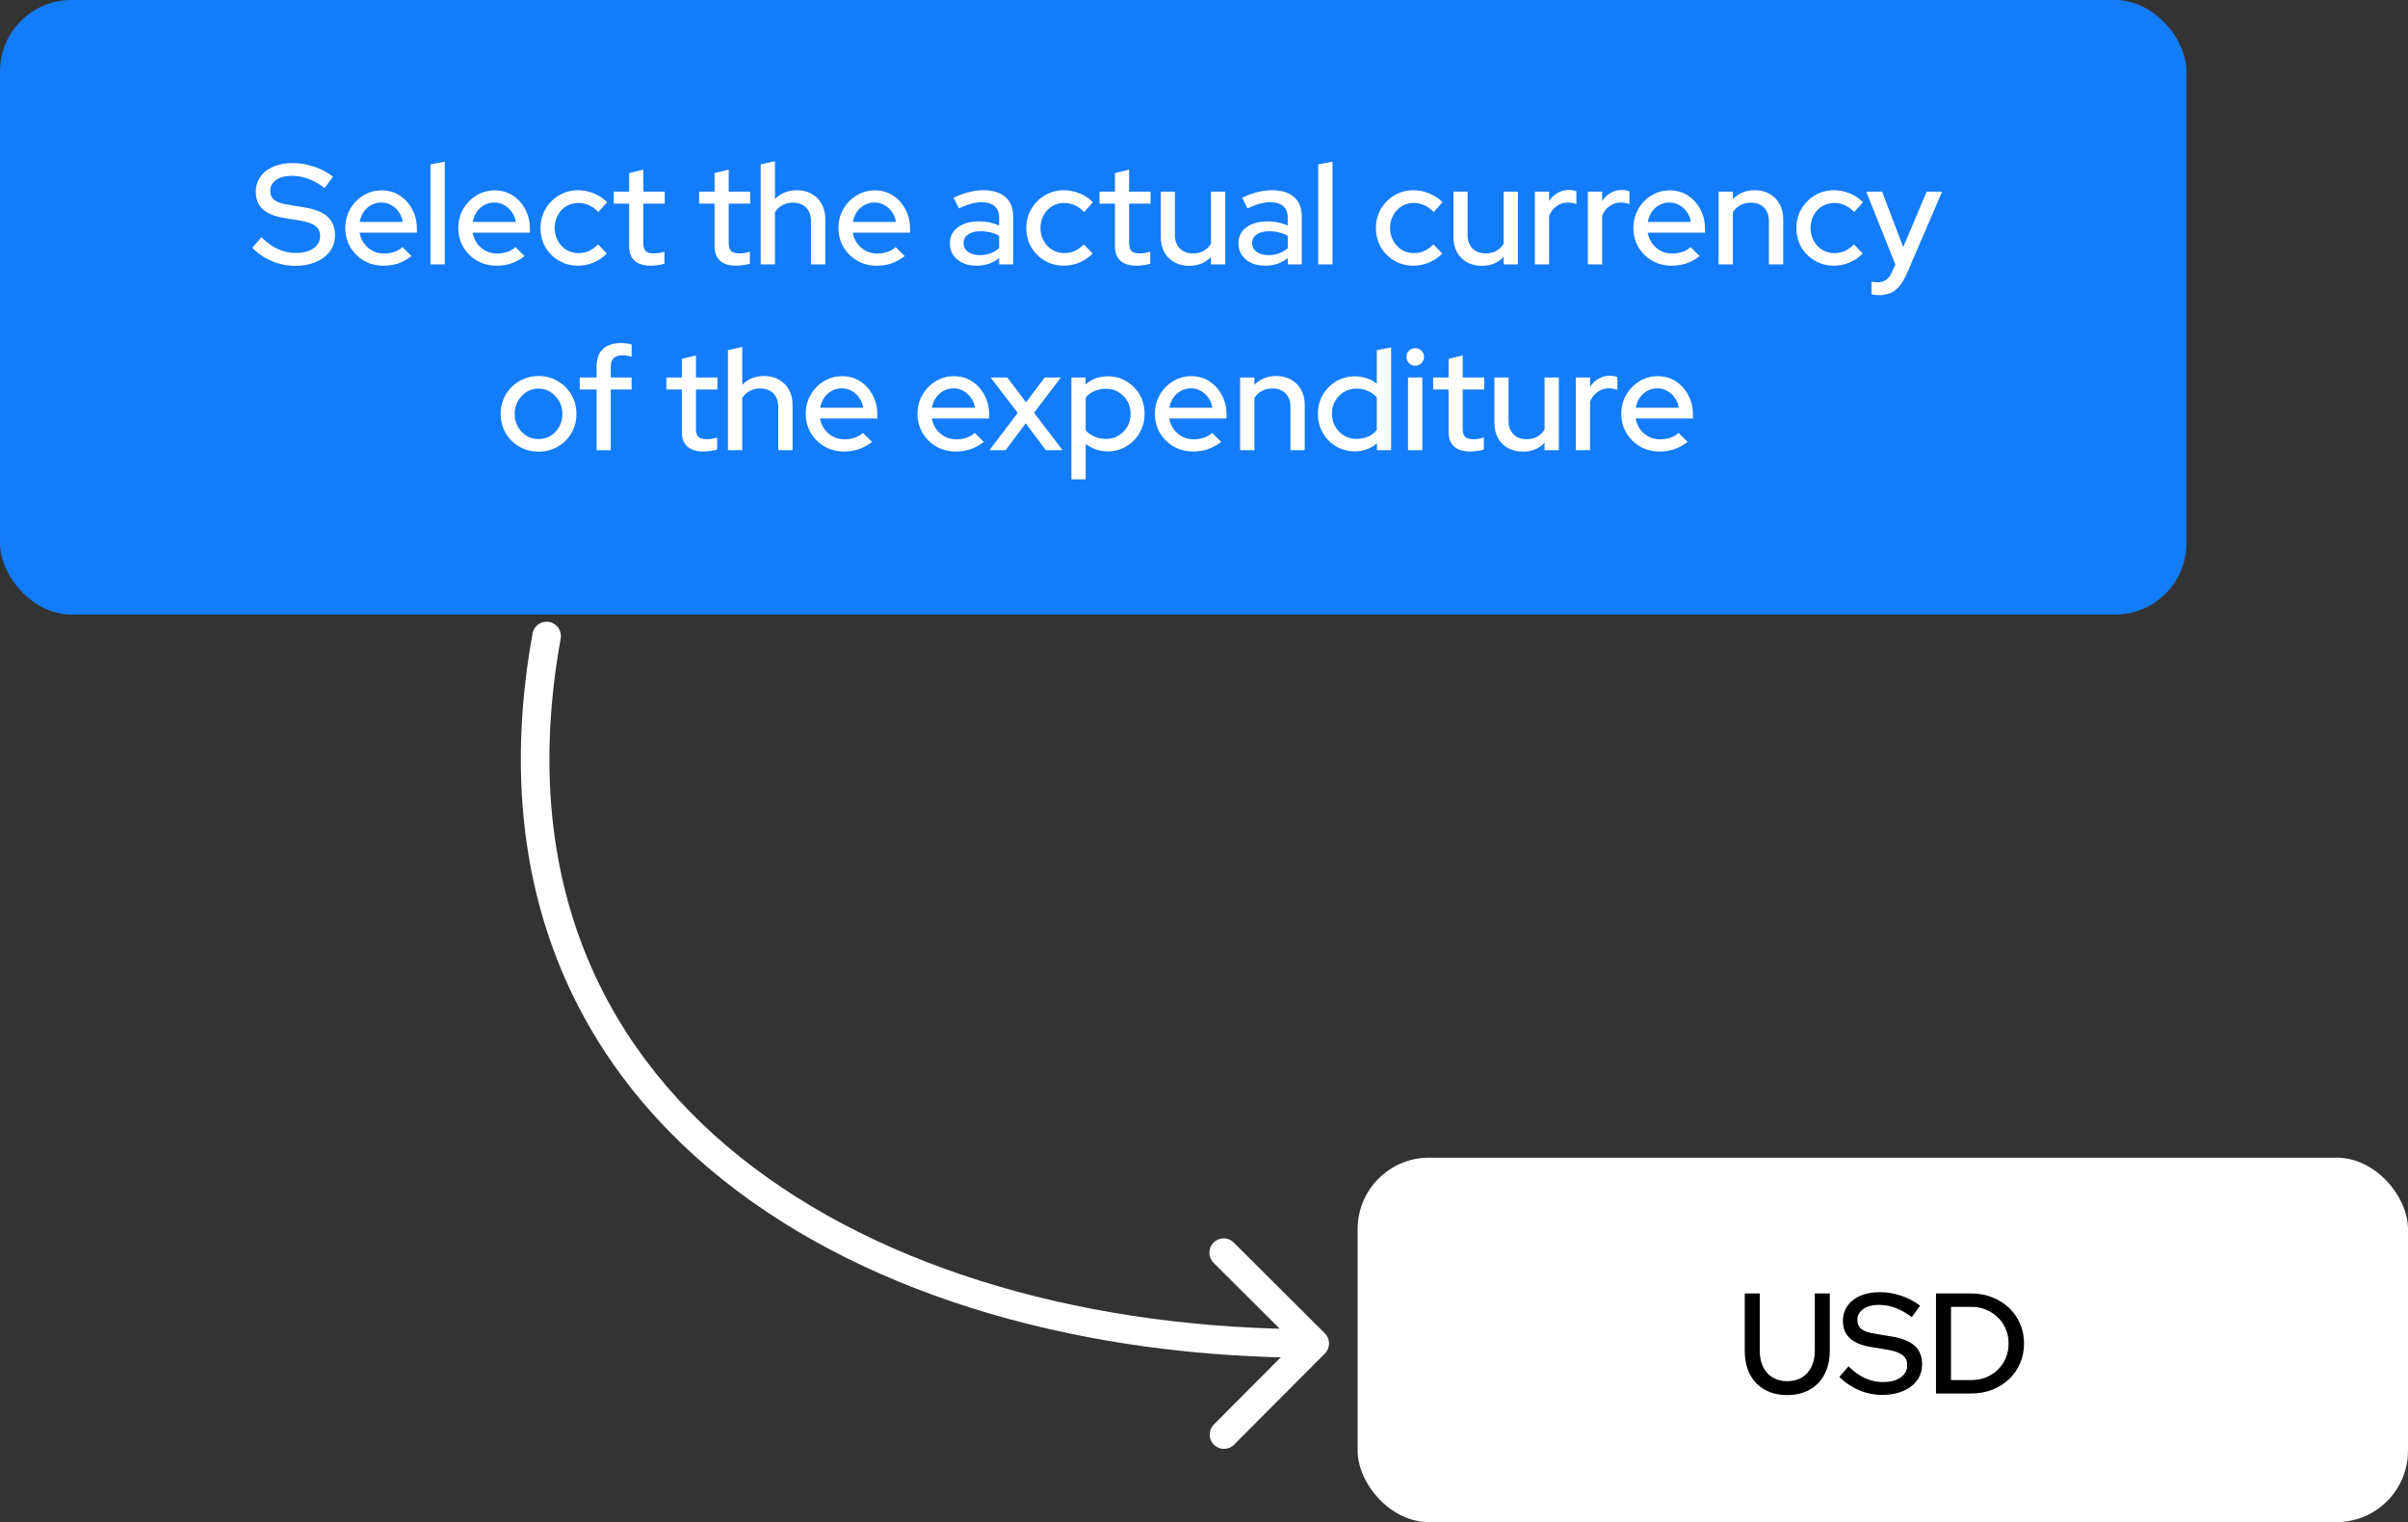<svg width="337" height="213" viewBox="0 0 337 213" fill="none" xmlns="http://www.w3.org/2000/svg">
<rect x="0" y="0" width="337" height="213" fill="#333333" stroke="none"/>
<rect x="190" y="162" width="147" height="51" rx="10" fill="white"/>
<path d="M250.12 195.22C248.907 195.22 247.853 194.967 246.96 194.46C246.067 193.953 245.38 193.24 244.9 192.32C244.42 191.387 244.18 190.287 244.18 189.02V181H246.28V189.02C246.28 189.887 246.433 190.64 246.74 191.28C247.06 191.92 247.507 192.413 248.08 192.76C248.667 193.107 249.347 193.28 250.12 193.28C250.92 193.28 251.607 193.107 252.18 192.76C252.753 192.413 253.193 191.92 253.5 191.28C253.82 190.64 253.98 189.887 253.98 189.02V181H256.08V189.02C256.08 190.287 255.833 191.387 255.34 192.32C254.86 193.24 254.173 193.953 253.28 194.46C252.387 194.967 251.333 195.22 250.12 195.22ZM263.418 195.2C262.298 195.2 261.218 194.98 260.178 194.54C259.138 194.1 258.218 193.48 257.418 192.68L258.698 191.2C259.458 191.947 260.231 192.5 261.018 192.86C261.818 193.22 262.651 193.4 263.518 193.4C264.198 193.4 264.791 193.307 265.298 193.12C265.818 192.92 266.218 192.64 266.498 192.28C266.778 191.92 266.918 191.513 266.918 191.06C266.918 190.433 266.698 189.953 266.258 189.62C265.818 189.287 265.091 189.033 264.078 188.86L261.738 188.48C260.458 188.253 259.498 187.84 258.858 187.24C258.231 186.64 257.918 185.84 257.918 184.84C257.918 184.04 258.131 183.34 258.558 182.74C258.984 182.127 259.584 181.653 260.358 181.32C261.144 180.987 262.051 180.82 263.078 180.82C264.091 180.82 265.084 180.987 266.058 181.32C267.044 181.64 267.931 182.107 268.718 182.72L267.558 184.32C266.051 183.173 264.524 182.6 262.978 182.6C262.364 182.6 261.831 182.687 261.378 182.86C260.924 183.033 260.571 183.28 260.318 183.6C260.064 183.907 259.938 184.267 259.938 184.68C259.938 185.253 260.131 185.693 260.518 186C260.904 186.293 261.544 186.507 262.438 186.64L264.698 187.02C266.178 187.26 267.264 187.693 267.958 188.32C268.651 188.947 268.998 189.807 268.998 190.9C268.998 191.753 268.764 192.507 268.298 193.16C267.831 193.8 267.178 194.3 266.338 194.66C265.498 195.02 264.524 195.2 263.418 195.2ZM273.043 193.12H275.923C276.657 193.12 277.337 192.993 277.963 192.74C278.59 192.473 279.137 192.113 279.603 191.66C280.083 191.193 280.45 190.653 280.703 190.04C280.97 189.413 281.103 188.733 281.103 188C281.103 187.28 280.97 186.607 280.703 185.98C280.45 185.353 280.083 184.813 279.603 184.36C279.137 183.893 278.59 183.533 277.963 183.28C277.337 183.013 276.657 182.88 275.923 182.88H273.043V193.12ZM270.943 195V181H275.883C276.937 181 277.91 181.18 278.803 181.54C279.697 181.887 280.477 182.373 281.143 183C281.81 183.627 282.33 184.367 282.703 185.22C283.077 186.073 283.263 187 283.263 188C283.263 189.013 283.077 189.947 282.703 190.8C282.343 191.64 281.83 192.373 281.163 193C280.497 193.627 279.71 194.12 278.803 194.48C277.91 194.827 276.937 195 275.883 195H270.943Z" fill="black"/>
<rect width="306" height="86" rx="10" fill="#137CF8"/>
<path d="M41.301 37.2C40.181 37.2 39.101 36.98 38.061 36.54C37.021 36.1 36.101 35.48 35.301 34.68L36.581 33.2C37.341 33.947 38.114 34.5 38.901 34.86C39.701 35.22 40.534 35.4 41.401 35.4C42.081 35.4 42.674 35.307 43.181 35.12C43.701 34.92 44.101 34.64 44.381 34.28C44.661 33.92 44.801 33.513 44.801 33.06C44.801 32.433 44.581 31.953 44.141 31.62C43.701 31.287 42.974 31.033 41.961 30.86L39.621 30.48C38.341 30.253 37.381 29.84 36.741 29.24C36.114 28.64 35.801 27.84 35.801 26.84C35.801 26.04 36.014 25.34 36.441 24.74C36.867 24.127 37.467 23.653 38.241 23.32C39.027 22.987 39.934 22.82 40.961 22.82C41.974 22.82 42.967 22.987 43.941 23.32C44.927 23.64 45.814 24.107 46.601 24.72L45.441 26.32C43.934 25.173 42.407 24.6 40.861 24.6C40.247 24.6 39.714 24.687 39.261 24.86C38.807 25.033 38.454 25.28 38.201 25.6C37.947 25.907 37.821 26.267 37.821 26.68C37.821 27.253 38.014 27.693 38.401 28C38.787 28.293 39.427 28.507 40.321 28.64L42.581 29.02C44.061 29.26 45.147 29.693 45.841 30.32C46.534 30.947 46.881 31.807 46.881 32.9C46.881 33.753 46.647 34.507 46.181 35.16C45.714 35.8 45.061 36.3 44.221 36.66C43.381 37.02 42.407 37.2 41.301 37.2ZM53.662 37.18C52.662 37.18 51.755 36.947 50.942 36.48C50.142 36.013 49.502 35.38 49.022 34.58C48.555 33.78 48.322 32.887 48.322 31.9C48.322 30.927 48.548 30.047 49.002 29.26C49.455 28.46 50.068 27.827 50.842 27.36C51.615 26.88 52.475 26.64 53.422 26.64C54.368 26.64 55.208 26.88 55.942 27.36C56.675 27.827 57.255 28.467 57.682 29.28C58.122 30.08 58.342 30.987 58.342 32V32.56H50.322C50.428 33.12 50.635 33.62 50.942 34.06C51.262 34.5 51.662 34.847 52.142 35.1C52.635 35.353 53.168 35.48 53.742 35.48C54.235 35.48 54.708 35.407 55.162 35.26C55.628 35.1 56.015 34.873 56.322 34.58L57.602 35.84C57.002 36.293 56.382 36.633 55.742 36.86C55.115 37.073 54.422 37.18 53.662 37.18ZM50.342 31.06H56.362C56.282 30.527 56.095 30.06 55.802 29.66C55.522 29.247 55.168 28.927 54.742 28.7C54.328 28.46 53.875 28.34 53.382 28.34C52.875 28.34 52.408 28.453 51.982 28.68C51.555 28.907 51.195 29.227 50.902 29.64C50.622 30.04 50.435 30.513 50.342 31.06ZM60.246 37V23L62.246 22.62V37H60.246ZM69.482 37.18C68.482 37.18 67.575 36.947 66.762 36.48C65.962 36.013 65.322 35.38 64.842 34.58C64.375 33.78 64.142 32.887 64.142 31.9C64.142 30.927 64.368 30.047 64.822 29.26C65.275 28.46 65.888 27.827 66.662 27.36C67.435 26.88 68.295 26.64 69.242 26.64C70.189 26.64 71.028 26.88 71.762 27.36C72.495 27.827 73.075 28.467 73.502 29.28C73.942 30.08 74.162 30.987 74.162 32V32.56H66.142C66.249 33.12 66.455 33.62 66.762 34.06C67.082 34.5 67.482 34.847 67.962 35.1C68.455 35.353 68.989 35.48 69.562 35.48C70.055 35.48 70.528 35.407 70.982 35.26C71.448 35.1 71.835 34.873 72.142 34.58L73.422 35.84C72.822 36.293 72.202 36.633 71.562 36.86C70.935 37.073 70.242 37.18 69.482 37.18ZM66.162 31.06H72.182C72.102 30.527 71.915 30.06 71.622 29.66C71.342 29.247 70.989 28.927 70.562 28.7C70.148 28.46 69.695 28.34 69.202 28.34C68.695 28.34 68.228 28.453 67.802 28.68C67.375 28.907 67.015 29.227 66.722 29.64C66.442 30.04 66.255 30.513 66.162 31.06ZM80.886 37.18C79.912 37.18 79.026 36.947 78.226 36.48C77.426 36.013 76.792 35.38 76.326 34.58C75.872 33.78 75.646 32.887 75.646 31.9C75.646 30.913 75.879 30.027 76.346 29.24C76.812 28.44 77.439 27.807 78.226 27.34C79.026 26.86 79.912 26.62 80.886 26.62C81.659 26.62 82.399 26.767 83.106 27.06C83.826 27.353 84.446 27.767 84.966 28.3L83.726 29.68C83.339 29.253 82.906 28.933 82.426 28.72C81.946 28.507 81.446 28.4 80.926 28.4C80.312 28.4 79.752 28.553 79.246 28.86C78.752 29.167 78.359 29.587 78.066 30.12C77.772 30.653 77.626 31.247 77.626 31.9C77.626 32.553 77.772 33.147 78.066 33.68C78.359 34.213 78.759 34.64 79.266 34.96C79.772 35.267 80.339 35.42 80.966 35.42C81.486 35.42 81.972 35.32 82.426 35.12C82.879 34.907 83.306 34.6 83.706 34.2L84.926 35.48C84.392 36.027 83.772 36.447 83.066 36.74C82.372 37.033 81.646 37.18 80.886 37.18ZM91.091 37.18C90.104 37.18 89.351 36.953 88.831 36.5C88.311 36.033 88.051 35.36 88.051 34.48V28.5H85.891V26.82H88.051V24.22L90.031 23.74V26.82H93.031V28.5H90.031V34.02C90.031 34.54 90.144 34.913 90.371 35.14C90.611 35.353 90.997 35.46 91.531 35.46C91.811 35.46 92.057 35.44 92.271 35.4C92.497 35.36 92.737 35.3 92.991 35.22V36.9C92.724 36.993 92.411 37.06 92.051 37.1C91.704 37.153 91.384 37.18 91.091 37.18ZM103.044 37.18C102.057 37.18 101.304 36.953 100.784 36.5C100.264 36.033 100.004 35.36 100.004 34.48V28.5H97.844V26.82H100.004V24.22L101.984 23.74V26.82H104.984V28.5H101.984V34.02C101.984 34.54 102.097 34.913 102.324 35.14C102.564 35.353 102.951 35.46 103.484 35.46C103.764 35.46 104.011 35.44 104.224 35.4C104.451 35.36 104.691 35.3 104.944 35.22V36.9C104.677 36.993 104.364 37.06 104.004 37.1C103.657 37.153 103.337 37.18 103.044 37.18ZM106.457 37V23L108.457 22.56V27.86C109.244 27.033 110.264 26.62 111.517 26.62C112.304 26.62 112.991 26.787 113.577 27.12C114.177 27.453 114.644 27.92 114.977 28.52C115.324 29.12 115.497 29.813 115.497 30.6V37H113.497V30.94C113.497 30.14 113.271 29.513 112.817 29.06C112.364 28.593 111.744 28.36 110.957 28.36C110.424 28.36 109.944 28.473 109.517 28.7C109.091 28.927 108.737 29.253 108.457 29.68V37H106.457ZM122.685 37.18C121.685 37.18 120.778 36.947 119.965 36.48C119.165 36.013 118.525 35.38 118.045 34.58C117.578 33.78 117.345 32.887 117.345 31.9C117.345 30.927 117.572 30.047 118.025 29.26C118.478 28.46 119.092 27.827 119.865 27.36C120.638 26.88 121.498 26.64 122.445 26.64C123.392 26.64 124.232 26.88 124.965 27.36C125.698 27.827 126.278 28.467 126.705 29.28C127.145 30.08 127.365 30.987 127.365 32V32.56H119.345C119.452 33.12 119.658 33.62 119.965 34.06C120.285 34.5 120.685 34.847 121.165 35.1C121.658 35.353 122.192 35.48 122.765 35.48C123.258 35.48 123.732 35.407 124.185 35.26C124.652 35.1 125.038 34.873 125.345 34.58L126.625 35.84C126.025 36.293 125.405 36.633 124.765 36.86C124.138 37.073 123.445 37.18 122.685 37.18ZM119.365 31.06H125.385C125.305 30.527 125.118 30.06 124.825 29.66C124.545 29.247 124.192 28.927 123.765 28.7C123.352 28.46 122.898 28.34 122.405 28.34C121.898 28.34 121.432 28.453 121.005 28.68C120.578 28.907 120.218 29.227 119.925 29.64C119.645 30.04 119.458 30.513 119.365 31.06ZM136.67 37.18C135.936 37.18 135.29 37.053 134.73 36.8C134.17 36.533 133.73 36.167 133.41 35.7C133.09 35.233 132.93 34.693 132.93 34.08C132.93 33.12 133.296 32.367 134.03 31.82C134.763 31.26 135.77 30.98 137.05 30.98C138.05 30.98 138.976 31.173 139.83 31.56V30.48C139.83 29.747 139.616 29.2 139.19 28.84C138.776 28.48 138.163 28.3 137.35 28.3C136.883 28.3 136.396 28.373 135.89 28.52C135.383 28.653 134.816 28.867 134.19 29.16L133.45 27.66C134.223 27.3 134.943 27.04 135.61 26.88C136.276 26.707 136.95 26.62 137.63 26.62C138.95 26.62 139.97 26.933 140.69 27.56C141.423 28.187 141.79 29.08 141.79 30.24V37H139.83V36.12C139.376 36.48 138.89 36.747 138.37 36.92C137.85 37.093 137.283 37.18 136.67 37.18ZM134.85 34.04C134.85 34.533 135.056 34.933 135.47 35.24C135.896 35.547 136.45 35.7 137.13 35.7C137.663 35.7 138.15 35.62 138.59 35.46C139.043 35.3 139.456 35.053 139.83 34.72V33C139.443 32.773 139.036 32.613 138.61 32.52C138.196 32.413 137.73 32.36 137.21 32.36C136.476 32.36 135.896 32.513 135.47 32.82C135.056 33.113 134.85 33.52 134.85 34.04ZM148.874 37.18C147.901 37.18 147.014 36.947 146.214 36.48C145.414 36.013 144.781 35.38 144.314 34.58C143.861 33.78 143.634 32.887 143.634 31.9C143.634 30.913 143.867 30.027 144.334 29.24C144.801 28.44 145.427 27.807 146.214 27.34C147.014 26.86 147.901 26.62 148.874 26.62C149.647 26.62 150.387 26.767 151.094 27.06C151.814 27.353 152.434 27.767 152.954 28.3L151.714 29.68C151.327 29.253 150.894 28.933 150.414 28.72C149.934 28.507 149.434 28.4 148.914 28.4C148.301 28.4 147.741 28.553 147.234 28.86C146.741 29.167 146.347 29.587 146.054 30.12C145.761 30.653 145.614 31.247 145.614 31.9C145.614 32.553 145.761 33.147 146.054 33.68C146.347 34.213 146.747 34.64 147.254 34.96C147.761 35.267 148.327 35.42 148.954 35.42C149.474 35.42 149.961 35.32 150.414 35.12C150.867 34.907 151.294 34.6 151.694 34.2L152.914 35.48C152.381 36.027 151.761 36.447 151.054 36.74C150.361 37.033 149.634 37.18 148.874 37.18ZM159.079 37.18C158.092 37.18 157.339 36.953 156.819 36.5C156.299 36.033 156.039 35.36 156.039 34.48V28.5H153.879V26.82H156.039V24.22L158.019 23.74V26.82H161.019V28.5H158.019V34.02C158.019 34.54 158.132 34.913 158.359 35.14C158.599 35.353 158.986 35.46 159.519 35.46C159.799 35.46 160.046 35.44 160.259 35.4C160.486 35.36 160.726 35.3 160.979 35.22V36.9C160.712 36.993 160.399 37.06 160.039 37.1C159.692 37.153 159.372 37.18 159.079 37.18ZM166.433 37.2C165.646 37.2 164.953 37.033 164.353 36.7C163.753 36.367 163.286 35.9 162.953 35.3C162.619 34.687 162.453 33.987 162.453 33.2V26.82H164.433V32.86C164.433 33.66 164.659 34.293 165.113 34.76C165.579 35.227 166.199 35.46 166.973 35.46C167.519 35.46 168.006 35.347 168.433 35.12C168.859 34.88 169.206 34.547 169.473 34.12V26.82H171.473V37H169.473V35.96C168.686 36.787 167.673 37.2 166.433 37.2ZM177.06 37.18C176.327 37.18 175.68 37.053 175.12 36.8C174.56 36.533 174.12 36.167 173.8 35.7C173.48 35.233 173.32 34.693 173.32 34.08C173.32 33.12 173.687 32.367 174.42 31.82C175.153 31.26 176.16 30.98 177.44 30.98C178.44 30.98 179.367 31.173 180.22 31.56V30.48C180.22 29.747 180.007 29.2 179.58 28.84C179.167 28.48 178.553 28.3 177.74 28.3C177.273 28.3 176.787 28.373 176.28 28.52C175.773 28.653 175.207 28.867 174.58 29.16L173.84 27.66C174.613 27.3 175.333 27.04 176 26.88C176.667 26.707 177.34 26.62 178.02 26.62C179.34 26.62 180.36 26.933 181.08 27.56C181.813 28.187 182.18 29.08 182.18 30.24V37H180.22V36.12C179.767 36.48 179.28 36.747 178.76 36.92C178.24 37.093 177.673 37.18 177.06 37.18ZM175.24 34.04C175.24 34.533 175.447 34.933 175.86 35.24C176.287 35.547 176.84 35.7 177.52 35.7C178.053 35.7 178.54 35.62 178.98 35.46C179.433 35.3 179.847 35.053 180.22 34.72V33C179.833 32.773 179.427 32.613 179 32.52C178.587 32.413 178.12 32.36 177.6 32.36C176.867 32.36 176.287 32.513 175.86 32.82C175.447 33.113 175.24 33.52 175.24 34.04ZM184.485 37V23L186.485 22.62V37H184.485ZM197.8 37.18C196.827 37.18 195.94 36.947 195.14 36.48C194.34 36.013 193.707 35.38 193.24 34.58C192.787 33.78 192.56 32.887 192.56 31.9C192.56 30.913 192.793 30.027 193.26 29.24C193.727 28.44 194.353 27.807 195.14 27.34C195.94 26.86 196.827 26.62 197.8 26.62C198.573 26.62 199.313 26.767 200.02 27.06C200.74 27.353 201.36 27.767 201.88 28.3L200.64 29.68C200.253 29.253 199.82 28.933 199.34 28.72C198.86 28.507 198.36 28.4 197.84 28.4C197.227 28.4 196.667 28.553 196.16 28.86C195.667 29.167 195.273 29.587 194.98 30.12C194.687 30.653 194.54 31.247 194.54 31.9C194.54 32.553 194.687 33.147 194.98 33.68C195.273 34.213 195.673 34.64 196.18 34.96C196.687 35.267 197.253 35.42 197.88 35.42C198.4 35.42 198.887 35.32 199.34 35.12C199.793 34.907 200.22 34.6 200.62 34.2L201.84 35.48C201.307 36.027 200.687 36.447 199.98 36.74C199.287 37.033 198.56 37.18 197.8 37.18ZM207.39 37.2C206.603 37.2 205.91 37.033 205.31 36.7C204.71 36.367 204.243 35.9 203.91 35.3C203.576 34.687 203.41 33.987 203.41 33.2V26.82H205.39V32.86C205.39 33.66 205.616 34.293 206.07 34.76C206.536 35.227 207.156 35.46 207.93 35.46C208.476 35.46 208.963 35.347 209.39 35.12C209.816 34.88 210.163 34.547 210.43 34.12V26.82H212.43V37H210.43V35.96C209.643 36.787 208.63 37.2 207.39 37.2ZM214.797 37V26.82H216.797V28.12C217.117 27.64 217.511 27.267 217.977 27C218.457 26.72 218.997 26.58 219.597 26.58C220.011 26.593 220.351 26.653 220.617 26.76V28.56C220.431 28.48 220.237 28.427 220.037 28.4C219.837 28.36 219.637 28.34 219.437 28.34C218.851 28.34 218.331 28.5 217.877 28.82C217.424 29.127 217.064 29.58 216.797 30.18V37H214.797ZM222.219 37V26.82H224.219V28.12C224.539 27.64 224.932 27.267 225.399 27C225.879 26.72 226.419 26.58 227.019 26.58C227.432 26.593 227.772 26.653 228.039 26.76V28.56C227.852 28.48 227.659 28.427 227.459 28.4C227.259 28.36 227.059 28.34 226.859 28.34C226.272 28.34 225.752 28.5 225.299 28.82C224.846 29.127 224.486 29.58 224.219 30.18V37H222.219ZM233.935 37.18C232.935 37.18 232.028 36.947 231.215 36.48C230.415 36.013 229.775 35.38 229.295 34.58C228.828 33.78 228.595 32.887 228.595 31.9C228.595 30.927 228.822 30.047 229.275 29.26C229.728 28.46 230.342 27.827 231.115 27.36C231.888 26.88 232.748 26.64 233.695 26.64C234.642 26.64 235.482 26.88 236.215 27.36C236.948 27.827 237.528 28.467 237.955 29.28C238.395 30.08 238.615 30.987 238.615 32V32.56H230.595C230.702 33.12 230.908 33.62 231.215 34.06C231.535 34.5 231.935 34.847 232.415 35.1C232.908 35.353 233.442 35.48 234.015 35.48C234.508 35.48 234.982 35.407 235.435 35.26C235.902 35.1 236.288 34.873 236.595 34.58L237.875 35.84C237.275 36.293 236.655 36.633 236.015 36.86C235.388 37.073 234.695 37.18 233.935 37.18ZM230.615 31.06H236.635C236.555 30.527 236.368 30.06 236.075 29.66C235.795 29.247 235.442 28.927 235.015 28.7C234.602 28.46 234.148 28.34 233.655 28.34C233.148 28.34 232.682 28.453 232.255 28.68C231.828 28.907 231.468 29.227 231.175 29.64C230.895 30.04 230.708 30.513 230.615 31.06ZM240.52 37V26.82H242.52V27.86C243.307 27.033 244.327 26.62 245.58 26.62C246.367 26.62 247.053 26.787 247.64 27.12C248.24 27.453 248.707 27.92 249.04 28.52C249.387 29.12 249.56 29.813 249.56 30.6V37H247.56V30.94C247.56 30.14 247.333 29.513 246.88 29.06C246.44 28.593 245.82 28.36 245.02 28.36C244.487 28.36 244.007 28.473 243.58 28.7C243.153 28.927 242.8 29.253 242.52 29.68V37H240.52ZM256.648 37.18C255.674 37.18 254.788 36.947 253.988 36.48C253.188 36.013 252.554 35.38 252.088 34.58C251.634 33.78 251.408 32.887 251.408 31.9C251.408 30.913 251.641 30.027 252.108 29.24C252.574 28.44 253.201 27.807 253.988 27.34C254.788 26.86 255.674 26.62 256.648 26.62C257.421 26.62 258.161 26.767 258.868 27.06C259.588 27.353 260.208 27.767 260.728 28.3L259.488 29.68C259.101 29.253 258.668 28.933 258.188 28.72C257.708 28.507 257.208 28.4 256.688 28.4C256.074 28.4 255.514 28.553 255.008 28.86C254.514 29.167 254.121 29.587 253.828 30.12C253.534 30.653 253.388 31.247 253.388 31.9C253.388 32.553 253.534 33.147 253.828 33.68C254.121 34.213 254.521 34.64 255.028 34.96C255.534 35.267 256.101 35.42 256.728 35.42C257.248 35.42 257.734 35.32 258.188 35.12C258.641 34.907 259.068 34.6 259.468 34.2L260.688 35.48C260.154 36.027 259.534 36.447 258.828 36.74C258.134 37.033 257.408 37.18 256.648 37.18ZM262.977 41.3C262.764 41.3 262.564 41.287 262.377 41.26C262.191 41.247 262.037 41.22 261.917 41.18V39.42C262.157 39.473 262.451 39.5 262.797 39.5C263.731 39.5 264.404 39 264.817 38L265.257 37.02L261.177 26.82H263.397L266.357 34.58L269.637 26.82H271.797L266.877 38.26C266.557 38.98 266.217 39.56 265.857 40C265.497 40.453 265.084 40.78 264.617 40.98C264.151 41.193 263.604 41.3 262.977 41.3ZM75.37 63.2C74.383 63.2 73.483 62.967 72.67 62.5C71.87 62.033 71.236 61.4 70.77 60.6C70.303 59.8 70.07 58.907 70.07 57.92C70.07 56.933 70.303 56.04 70.77 55.24C71.236 54.44 71.87 53.807 72.67 53.34C73.483 52.86 74.383 52.62 75.37 52.62C76.37 52.62 77.27 52.86 78.07 53.34C78.87 53.807 79.503 54.44 79.97 55.24C80.436 56.04 80.67 56.933 80.67 57.92C80.67 58.907 80.436 59.8 79.97 60.6C79.503 61.4 78.87 62.033 78.07 62.5C77.27 62.967 76.37 63.2 75.37 63.2ZM75.37 61.44C75.996 61.44 76.563 61.287 77.07 60.98C77.576 60.66 77.976 60.233 78.27 59.7C78.563 59.167 78.71 58.567 78.71 57.9C78.71 57.247 78.556 56.66 78.25 56.14C77.956 55.607 77.556 55.18 77.05 54.86C76.556 54.54 75.996 54.38 75.37 54.38C74.743 54.38 74.176 54.54 73.67 54.86C73.176 55.18 72.776 55.607 72.47 56.14C72.176 56.66 72.03 57.247 72.03 57.9C72.03 58.567 72.176 59.167 72.47 59.7C72.763 60.233 73.163 60.66 73.67 60.98C74.176 61.287 74.743 61.44 75.37 61.44ZM83.495 63V54.5H81.135V52.82H83.495V51.28C83.495 50.213 83.788 49.4 84.375 48.84C84.975 48.28 85.828 48 86.935 48C87.215 48 87.475 48.02 87.715 48.06C87.968 48.087 88.195 48.133 88.395 48.2V49.92C88.155 49.853 87.942 49.807 87.755 49.78C87.568 49.74 87.362 49.72 87.135 49.72C86.575 49.72 86.155 49.853 85.875 50.12C85.608 50.373 85.475 50.78 85.475 51.34V52.82H88.395V54.5H85.475V63H83.495ZM98.464 63.18C97.477 63.18 96.724 62.953 96.204 62.5C95.684 62.033 95.424 61.36 95.424 60.48V54.5H93.264V52.82H95.424V50.22L97.404 49.74V52.82H100.404V54.5H97.404V60.02C97.404 60.54 97.517 60.913 97.744 61.14C97.984 61.353 98.371 61.46 98.904 61.46C99.184 61.46 99.43 61.44 99.644 61.4C99.871 61.36 100.11 61.3 100.364 61.22V62.9C100.097 62.993 99.784 63.06 99.424 63.1C99.077 63.153 98.757 63.18 98.464 63.18ZM101.877 63V49L103.877 48.56V53.86C104.664 53.033 105.684 52.62 106.937 52.62C107.724 52.62 108.411 52.787 108.997 53.12C109.597 53.453 110.064 53.92 110.397 54.52C110.744 55.12 110.917 55.813 110.917 56.6V63H108.917V56.94C108.917 56.14 108.691 55.513 108.237 55.06C107.784 54.593 107.164 54.36 106.377 54.36C105.844 54.36 105.364 54.473 104.937 54.7C104.511 54.927 104.157 55.253 103.877 55.68V63H101.877ZM118.105 63.18C117.105 63.18 116.198 62.947 115.385 62.48C114.585 62.013 113.945 61.38 113.465 60.58C112.998 59.78 112.765 58.887 112.765 57.9C112.765 56.927 112.992 56.047 113.445 55.26C113.898 54.46 114.512 53.827 115.285 53.36C116.058 52.88 116.918 52.64 117.865 52.64C118.812 52.64 119.652 52.88 120.385 53.36C121.118 53.827 121.698 54.467 122.125 55.28C122.565 56.08 122.785 56.987 122.785 58V58.56H114.765C114.872 59.12 115.078 59.62 115.385 60.06C115.705 60.5 116.105 60.847 116.585 61.1C117.078 61.353 117.612 61.48 118.185 61.48C118.678 61.48 119.152 61.407 119.605 61.26C120.072 61.1 120.458 60.873 120.765 60.58L122.045 61.84C121.445 62.293 120.825 62.633 120.185 62.86C119.558 63.073 118.865 63.18 118.105 63.18ZM114.785 57.06H120.805C120.725 56.527 120.538 56.06 120.245 55.66C119.965 55.247 119.612 54.927 119.185 54.7C118.772 54.46 118.318 54.34 117.825 54.34C117.318 54.34 116.852 54.453 116.425 54.68C115.998 54.907 115.638 55.227 115.345 55.64C115.065 56.04 114.878 56.513 114.785 57.06ZM133.749 63.18C132.749 63.18 131.843 62.947 131.029 62.48C130.229 62.013 129.589 61.38 129.109 60.58C128.643 59.78 128.409 58.887 128.409 57.9C128.409 56.927 128.636 56.047 129.089 55.26C129.543 54.46 130.156 53.827 130.929 53.36C131.703 52.88 132.563 52.64 133.509 52.64C134.456 52.64 135.296 52.88 136.029 53.36C136.763 53.827 137.343 54.467 137.769 55.28C138.209 56.08 138.429 56.987 138.429 58V58.56H130.409C130.516 59.12 130.723 59.62 131.029 60.06C131.349 60.5 131.749 60.847 132.229 61.1C132.723 61.353 133.256 61.48 133.829 61.48C134.323 61.48 134.796 61.407 135.249 61.26C135.716 61.1 136.103 60.873 136.409 60.58L137.689 61.84C137.089 62.293 136.469 62.633 135.829 62.86C135.203 63.073 134.509 63.18 133.749 63.18ZM130.429 57.06H136.449C136.369 56.527 136.183 56.06 135.889 55.66C135.609 55.247 135.256 54.927 134.829 54.7C134.416 54.46 133.963 54.34 133.469 54.34C132.963 54.34 132.496 54.453 132.069 54.68C131.643 54.907 131.283 55.227 130.989 55.64C130.709 56.04 130.523 56.513 130.429 57.06ZM138.472 63L142.432 57.78L138.632 52.82H140.972L143.592 56.3L146.212 52.82H148.472L144.712 57.76L148.712 63H146.372L143.552 59.24L140.732 63H138.472ZM149.944 67.08V52.82H151.924V53.8C152.777 53.04 153.817 52.66 155.044 52.66C156.004 52.66 156.87 52.893 157.644 53.36C158.43 53.827 159.05 54.453 159.504 55.24C159.957 56.027 160.184 56.913 160.184 57.9C160.184 58.887 159.95 59.78 159.484 60.58C159.03 61.367 158.41 61.993 157.624 62.46C156.85 62.927 155.977 63.16 155.004 63.16C154.444 63.16 153.904 63.073 153.384 62.9C152.864 62.713 152.384 62.453 151.944 62.12V67.08H149.944ZM154.784 61.42C155.437 61.42 156.017 61.267 156.524 60.96C157.044 60.653 157.457 60.24 157.764 59.72C158.07 59.187 158.224 58.587 158.224 57.92C158.224 57.253 158.07 56.653 157.764 56.12C157.457 55.587 157.044 55.167 156.524 54.86C156.017 54.553 155.437 54.4 154.784 54.4C154.21 54.4 153.677 54.507 153.184 54.72C152.69 54.933 152.277 55.233 151.944 55.62V60.22C152.277 60.593 152.69 60.887 153.184 61.1C153.69 61.313 154.224 61.42 154.784 61.42ZM166.972 63.18C165.972 63.18 165.065 62.947 164.252 62.48C163.452 62.013 162.812 61.38 162.332 60.58C161.865 59.78 161.632 58.887 161.632 57.9C161.632 56.927 161.859 56.047 162.312 55.26C162.765 54.46 163.379 53.827 164.152 53.36C164.925 52.88 165.785 52.64 166.732 52.64C167.679 52.64 168.519 52.88 169.252 53.36C169.985 53.827 170.565 54.467 170.992 55.28C171.432 56.08 171.652 56.987 171.652 58V58.56H163.632C163.739 59.12 163.945 59.62 164.252 60.06C164.572 60.5 164.972 60.847 165.452 61.1C165.945 61.353 166.479 61.48 167.052 61.48C167.545 61.48 168.019 61.407 168.472 61.26C168.939 61.1 169.325 60.873 169.632 60.58L170.912 61.84C170.312 62.293 169.692 62.633 169.052 62.86C168.425 63.073 167.732 63.18 166.972 63.18ZM163.652 57.06H169.672C169.592 56.527 169.405 56.06 169.112 55.66C168.832 55.247 168.479 54.927 168.052 54.7C167.639 54.46 167.185 54.34 166.692 54.34C166.185 54.34 165.719 54.453 165.292 54.68C164.865 54.907 164.505 55.227 164.212 55.64C163.932 56.04 163.745 56.513 163.652 57.06ZM173.557 63V52.82H175.557V53.86C176.344 53.033 177.364 52.62 178.617 52.62C179.404 52.62 180.09 52.787 180.677 53.12C181.277 53.453 181.744 53.92 182.077 54.52C182.424 55.12 182.597 55.813 182.597 56.6V63H180.597V56.94C180.597 56.14 180.37 55.513 179.917 55.06C179.477 54.593 178.857 54.36 178.057 54.36C177.524 54.36 177.044 54.473 176.617 54.7C176.19 54.927 175.837 55.253 175.557 55.68V63H173.557ZM189.585 63.16C188.638 63.16 187.771 62.927 186.985 62.46C186.198 61.993 185.578 61.367 185.125 60.58C184.671 59.78 184.445 58.887 184.445 57.9C184.445 56.913 184.671 56.027 185.125 55.24C185.591 54.453 186.218 53.827 187.005 53.36C187.791 52.893 188.665 52.66 189.625 52.66C190.185 52.66 190.725 52.747 191.245 52.92C191.765 53.093 192.245 53.347 192.685 53.68V49L194.685 48.62V63H192.705V62.02C191.838 62.78 190.798 63.16 189.585 63.16ZM189.845 61.42C190.431 61.42 190.965 61.313 191.445 61.1C191.938 60.887 192.351 60.58 192.685 60.18V55.6C192.351 55.227 191.938 54.933 191.445 54.72C190.965 54.493 190.431 54.38 189.845 54.38C189.205 54.38 188.625 54.533 188.105 54.84C187.585 55.147 187.171 55.567 186.865 56.1C186.558 56.62 186.405 57.213 186.405 57.88C186.405 58.547 186.558 59.147 186.865 59.68C187.171 60.213 187.585 60.64 188.105 60.96C188.625 61.267 189.205 61.42 189.845 61.42ZM197.053 63V52.82H199.053V63H197.053ZM198.053 51.18C197.72 51.18 197.433 51.06 197.193 50.82C196.953 50.567 196.833 50.273 196.833 49.94C196.833 49.593 196.953 49.307 197.193 49.08C197.433 48.84 197.72 48.72 198.053 48.72C198.4 48.72 198.693 48.84 198.933 49.08C199.173 49.307 199.293 49.593 199.293 49.94C199.293 50.273 199.173 50.567 198.933 50.82C198.693 51.06 198.4 51.18 198.053 51.18ZM205.769 63.18C204.782 63.18 204.029 62.953 203.509 62.5C202.989 62.033 202.729 61.36 202.729 60.48V54.5H200.569V52.82H202.729V50.22L204.709 49.74V52.82H207.709V54.5H204.709V60.02C204.709 60.54 204.822 60.913 205.049 61.14C205.289 61.353 205.675 61.46 206.209 61.46C206.489 61.46 206.735 61.44 206.949 61.4C207.175 61.36 207.415 61.3 207.669 61.22V62.9C207.402 62.993 207.089 63.06 206.729 63.1C206.382 63.153 206.062 63.18 205.769 63.18ZM213.122 63.2C212.335 63.2 211.642 63.033 211.042 62.7C210.442 62.367 209.975 61.9 209.642 61.3C209.309 60.687 209.142 59.987 209.142 59.2V52.82H211.122V58.86C211.122 59.66 211.349 60.293 211.802 60.76C212.269 61.227 212.889 61.46 213.662 61.46C214.209 61.46 214.695 61.347 215.122 61.12C215.549 60.88 215.895 60.547 216.162 60.12V52.82H218.162V63H216.162V61.96C215.375 62.787 214.362 63.2 213.122 63.2ZM220.53 63V52.82H222.53V54.12C222.85 53.64 223.243 53.267 223.71 53C224.19 52.72 224.73 52.58 225.33 52.58C225.743 52.593 226.083 52.653 226.35 52.76V54.56C226.163 54.48 225.97 54.427 225.77 54.4C225.57 54.36 225.37 54.34 225.17 54.34C224.583 54.34 224.063 54.5 223.61 54.82C223.156 55.127 222.796 55.58 222.53 56.18V63H220.53ZM232.246 63.18C231.246 63.18 230.339 62.947 229.526 62.48C228.726 62.013 228.086 61.38 227.606 60.58C227.139 59.78 226.906 58.887 226.906 57.9C226.906 56.927 227.132 56.047 227.586 55.26C228.039 54.46 228.652 53.827 229.426 53.36C230.199 52.88 231.059 52.64 232.006 52.64C232.952 52.64 233.792 52.88 234.526 53.36C235.259 53.827 235.839 54.467 236.266 55.28C236.706 56.08 236.926 56.987 236.926 58V58.56H228.906C229.012 59.12 229.219 59.62 229.526 60.06C229.846 60.5 230.246 60.847 230.726 61.1C231.219 61.353 231.752 61.48 232.326 61.48C232.819 61.48 233.292 61.407 233.746 61.26C234.212 61.1 234.599 60.873 234.906 60.58L236.186 61.84C235.586 62.293 234.966 62.633 234.326 62.86C233.699 63.073 233.006 63.18 232.246 63.18ZM228.926 57.06H234.946C234.866 56.527 234.679 56.06 234.386 55.66C234.106 55.247 233.752 54.927 233.326 54.7C232.912 54.46 232.459 54.34 231.966 54.34C231.459 54.34 230.992 54.453 230.566 54.68C230.139 54.907 229.779 55.227 229.486 55.64C229.206 56.04 229.019 56.513 228.926 57.06Z" fill="white"/>
<path d="M185.412 186.583C186.194 187.363 186.196 188.629 185.417 189.412L172.71 202.161C171.931 202.944 170.664 202.946 169.882 202.166C169.099 201.386 169.097 200.12 169.877 199.338L181.172 188.005L169.839 176.71C169.056 175.931 169.054 174.664 169.834 173.882C170.614 173.099 171.88 173.097 172.662 173.877L185.412 186.583ZM74.532 88.645C74.728 87.558 75.768 86.836 76.855 87.032C77.942 87.228 78.665 88.268 78.468 89.355L74.532 88.645ZM184.003 190C152.484 190.053 122.116 181.859 101.085 165.039C79.939 148.128 68.402 122.614 74.532 88.645L78.468 89.355C72.598 121.886 83.59 145.925 103.583 161.915C123.692 177.997 153.074 186.052 183.997 186L184.003 190Z" fill="white"/>
</svg>
